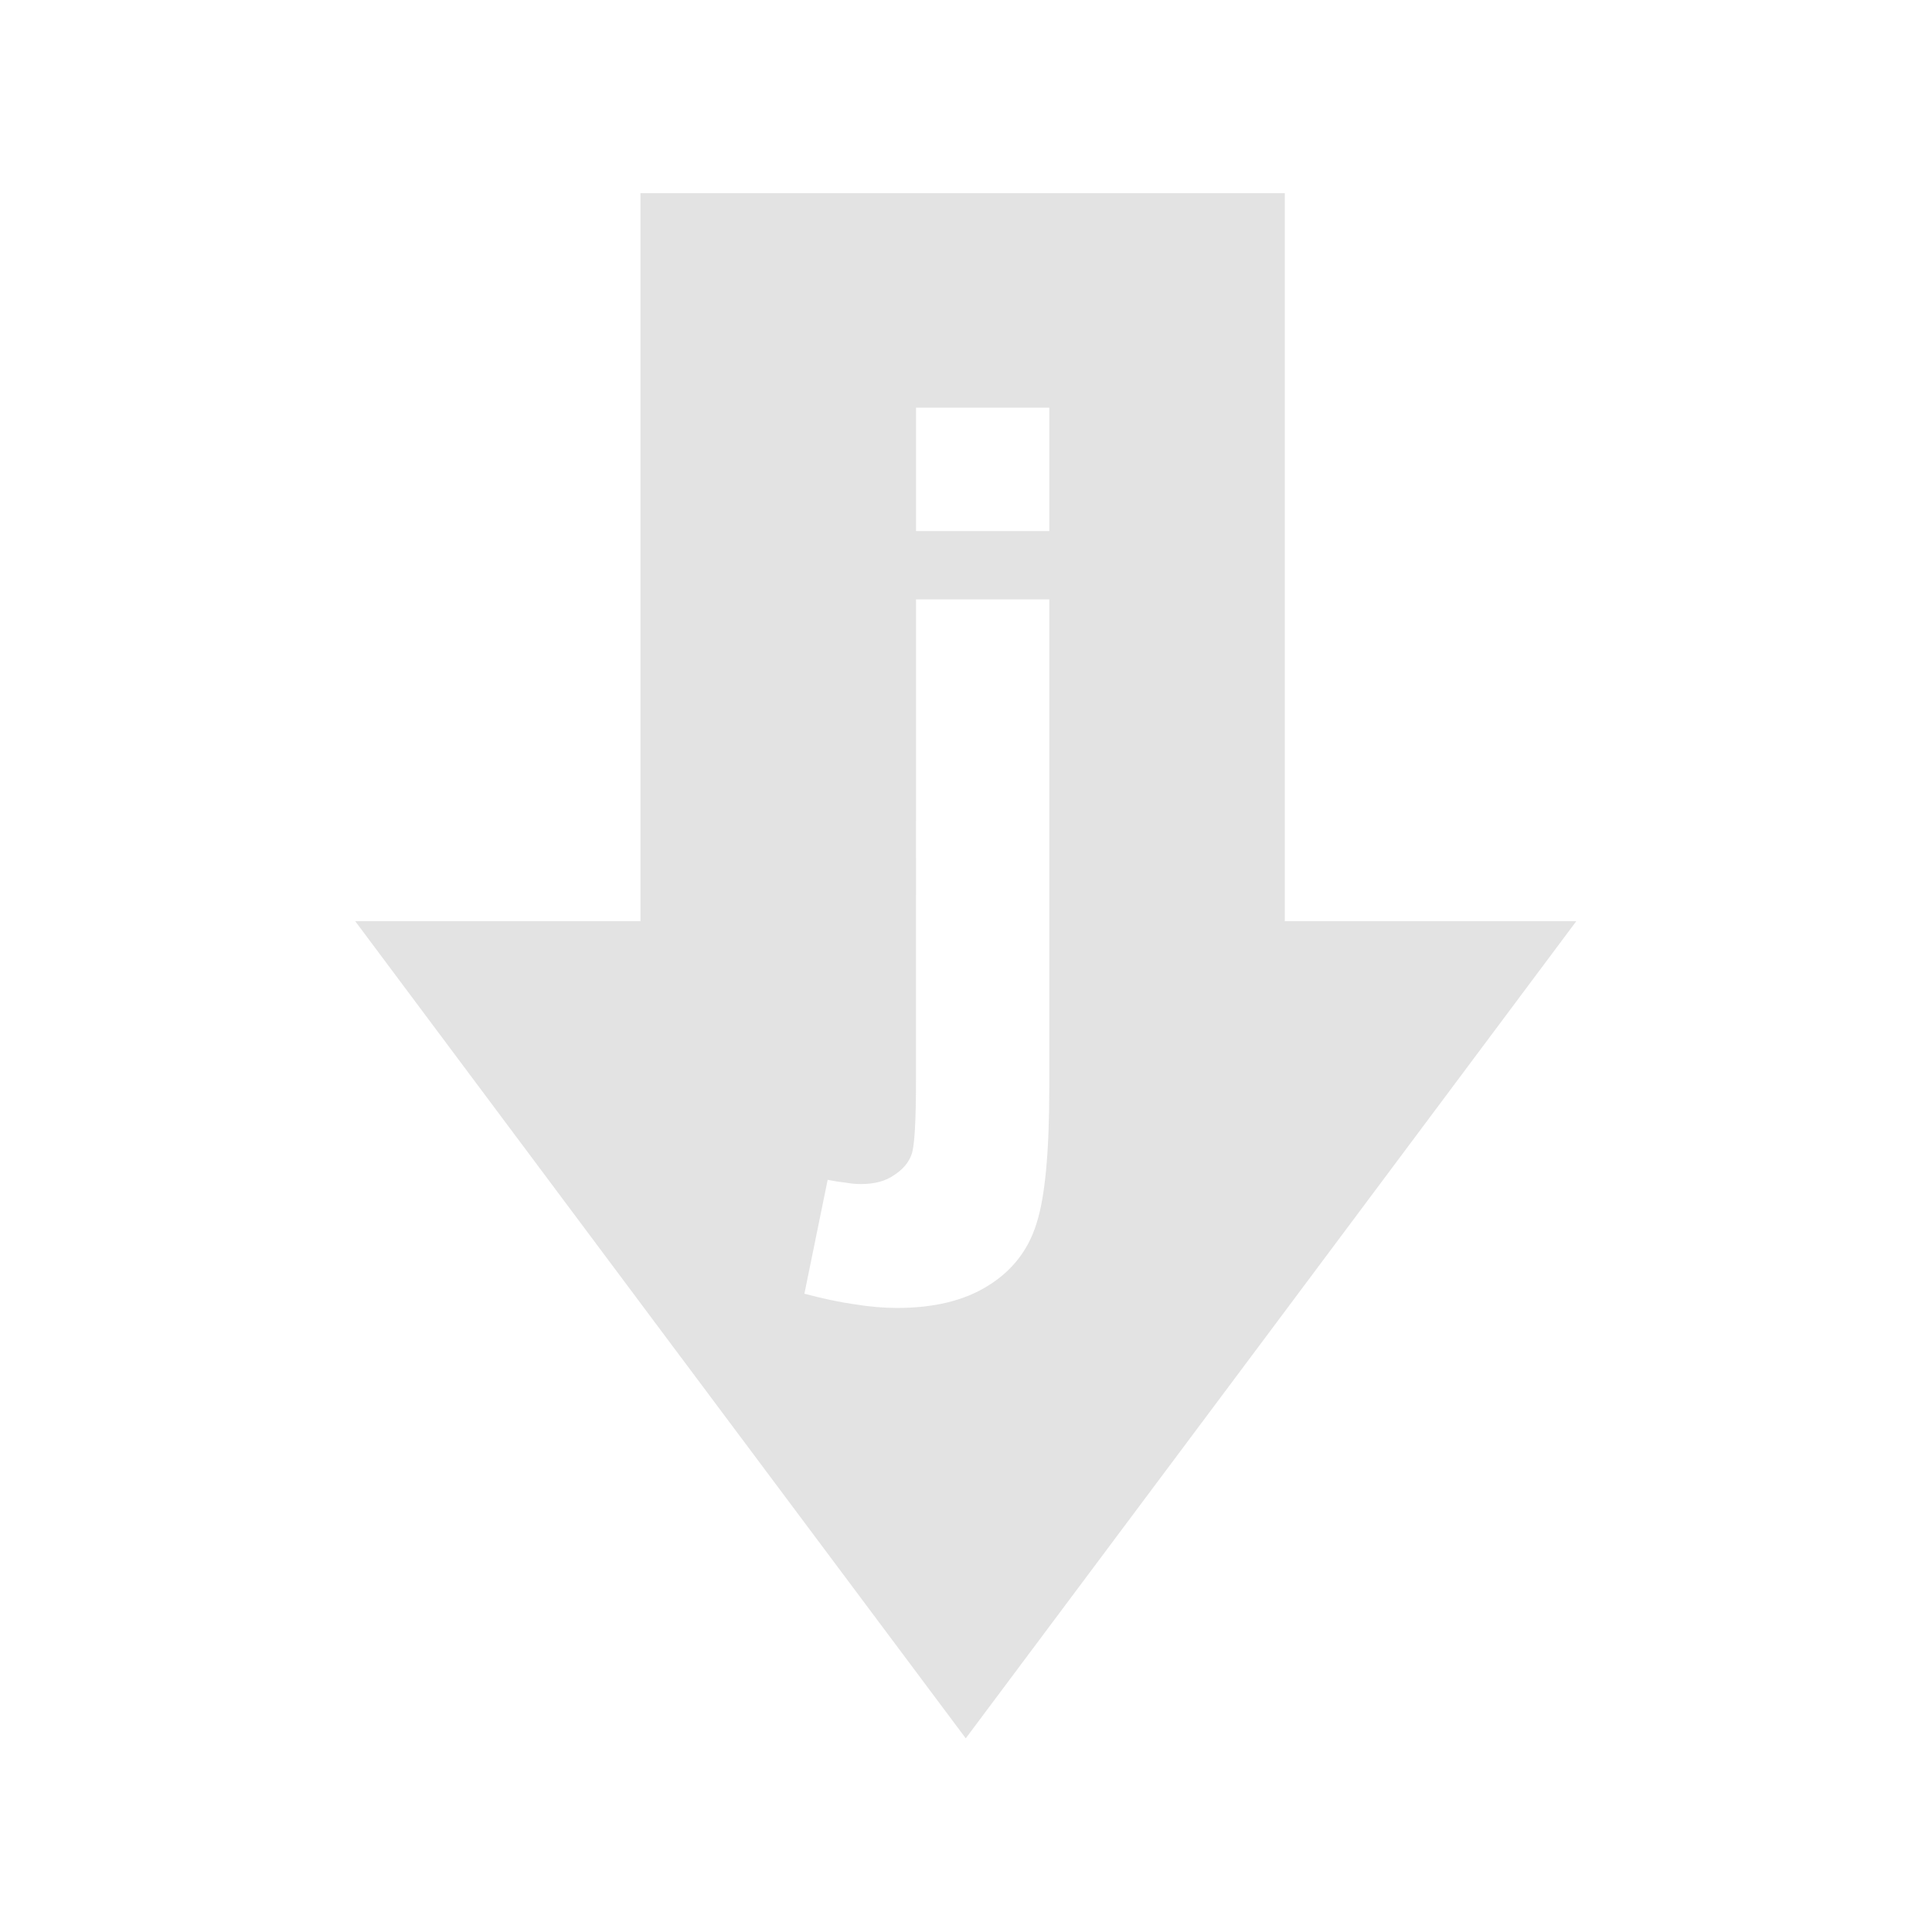 <?xml version="1.0" encoding="UTF-8" standalone="no"?>
<!-- Created with Inkscape (http://www.inkscape.org/) -->

<svg
   xmlns:dc="http://purl.org/dc/elements/1.1/"
   xmlns:cc="http://creativecommons.org/ns#"
   xmlns:rdf="http://www.w3.org/1999/02/22-rdf-syntax-ns#"
   xmlns:svg="http://www.w3.org/2000/svg"
   xmlns="http://www.w3.org/2000/svg"
   xmlns:sodipodi="http://sodipodi.sourceforge.net/DTD/sodipodi-0.dtd"
   xmlns:inkscape="http://www.inkscape.org/namespaces/inkscape"
   width="48"
   height="48"
   viewBox="0 0 48 48"
   version="1.1"
   id="svg8"
   inkscape:version="0.92+devel (f96dc7e339, 2017-07-28, custom)"
   sodipodi:docname="jdownloader.svg">
  <defs
     id="defs2" />
  <sodipodi:namedview
     id="base"
     pagecolor="#002266"
     bordercolor="#ffffff"
     borderopacity="0.467"
     inkscape:pageopacity="0"
     inkscape:pageshadow="2"
     inkscape:zoom="12.859375"
     inkscape:cx="32"
     inkscape:cy="32"
     inkscape:document-units="px"
     inkscape:current-layer="g4308"
     inkscape:document-rotation="0"
     showgrid="false"
     inkscape:showpageshadow="false"
     borderlayer="true"
     units="px"
     fit-margin-top="0"
     fit-margin-left="0"
     fit-margin-right="0"
     fit-margin-bottom="0"
     inkscape:window-width="1920"
     inkscape:window-height="1051"
     inkscape:window-x="0"
     inkscape:window-y="0"
     inkscape:window-maximized="1"
     inkscape:snap-page="true"
     inkscape:snap-object-midpoints="true" />
  <g
     id="g4308"
     inkscape:label="#jdownloader"
     style="opacity:0.6"
     transform="scale(0.75)">
    <rect
       style="fill:none;stroke-width:0.517"
       id="rect4280"
       width="64"
       height="64"
       x="0"
       y="0"
       inkscape:label="boundary"
       sodipodi:insensitive="true" />
    <path
       style="fill:#d0d0d0;stroke-width:3.6"
       d="M 15.916,4.801 V 22.893 H 8.828 L 16.412,33.047 24,43.199 31.588,33.047 39.172,22.893 H 31.928 V 4.801 Z m 6.848,5.33 h 3.312 v 3.066 h -3.312 z m 0,4.764 h 3.312 V 27.031 c 0,1.596 -0.106,2.722 -0.318,3.375 -0.204,0.661 -0.606,1.175 -1.203,1.545 -0.59,0.37 -1.344,0.553 -2.264,0.553 -0.33,0 -0.689,-0.031 -1.074,-0.094 -0.377,-0.055 -0.786,-0.142 -1.227,-0.26 l 0.578,-2.83 c 0.157,0.031 0.308,0.055 0.449,0.07 0.134,0.024 0.259,0.035 0.377,0.035 0.338,0 0.614,-0.073 0.826,-0.223 0.22,-0.142 0.365,-0.315 0.436,-0.52 0.071,-0.204 0.107,-0.818 0.107,-1.84 z"
       transform="scale(1.333)"
       id="rect4261"
       inkscape:connector-curvature="0"
       inkscape:label="#" />
  </g>
</svg>
